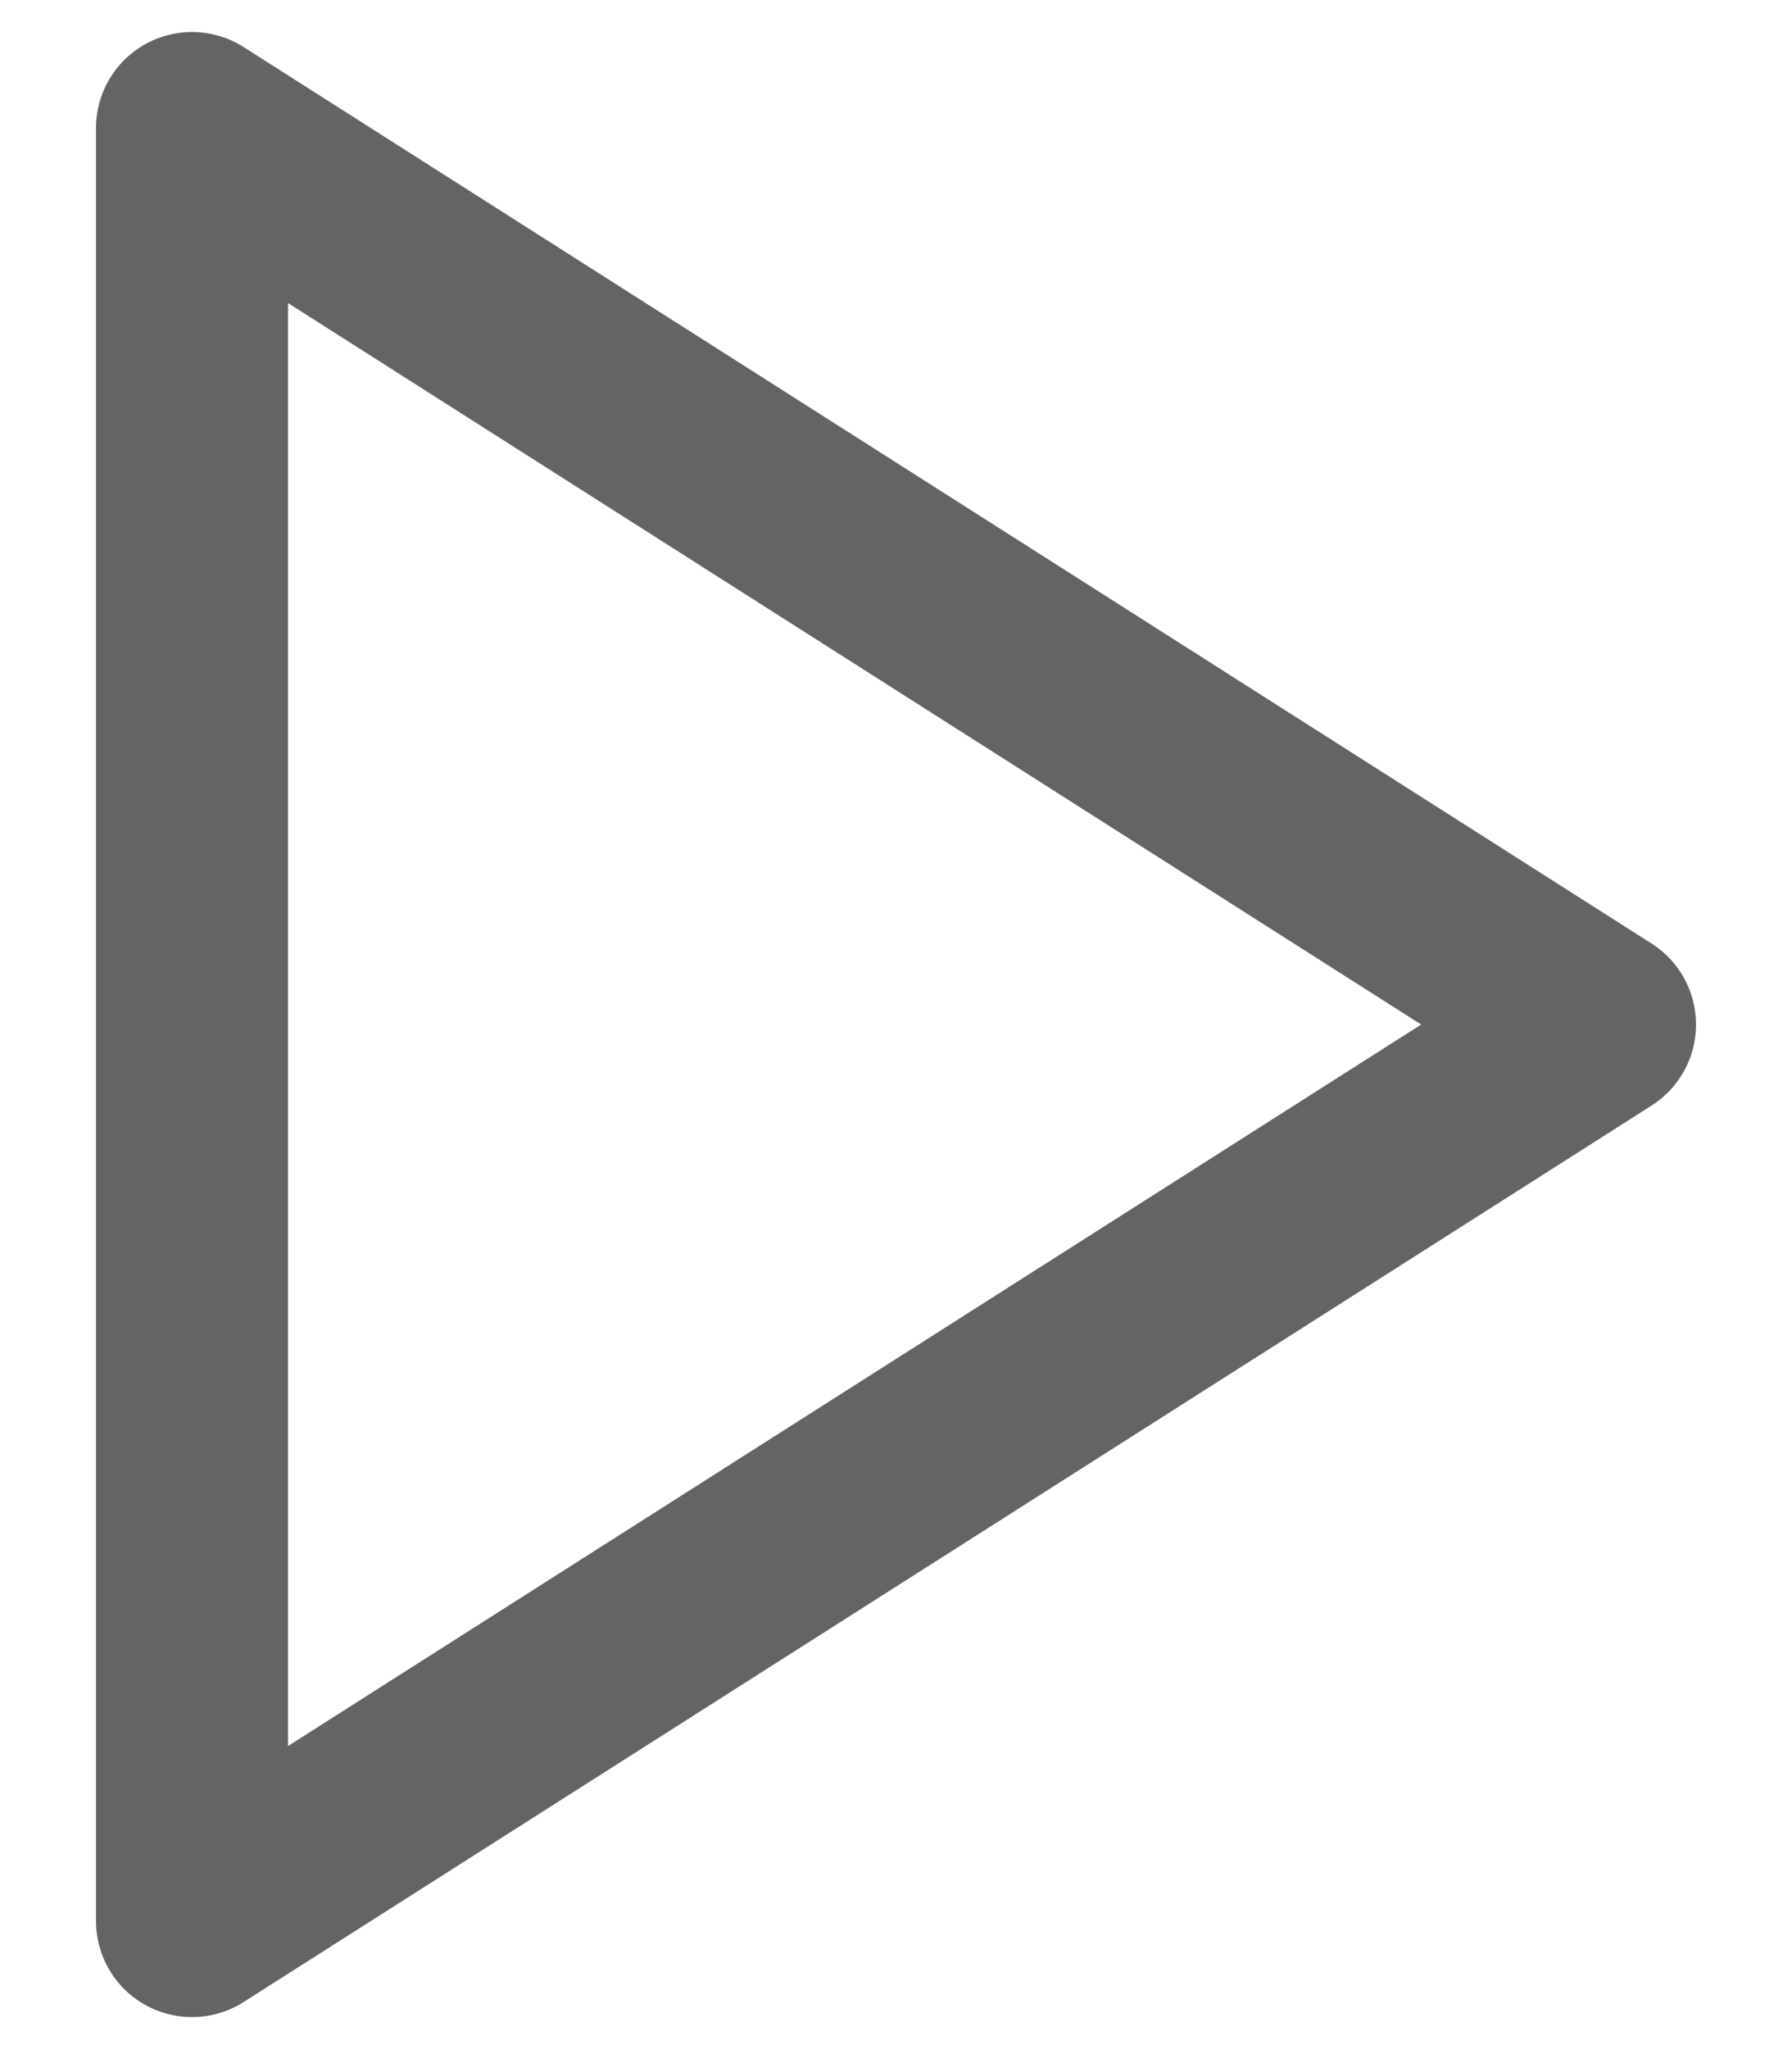 <svg width="14" height="16" viewBox="0 0 14 16" fill="none" xmlns="http://www.w3.org/2000/svg">
<path fill-rule="evenodd" clip-rule="evenodd" d="M12.5 8L1.5 15L1.5 1L12.5 8Z" stroke="#636466" stroke-width="1.5" stroke-linecap="round" stroke-linejoin="round"/>
</svg>
